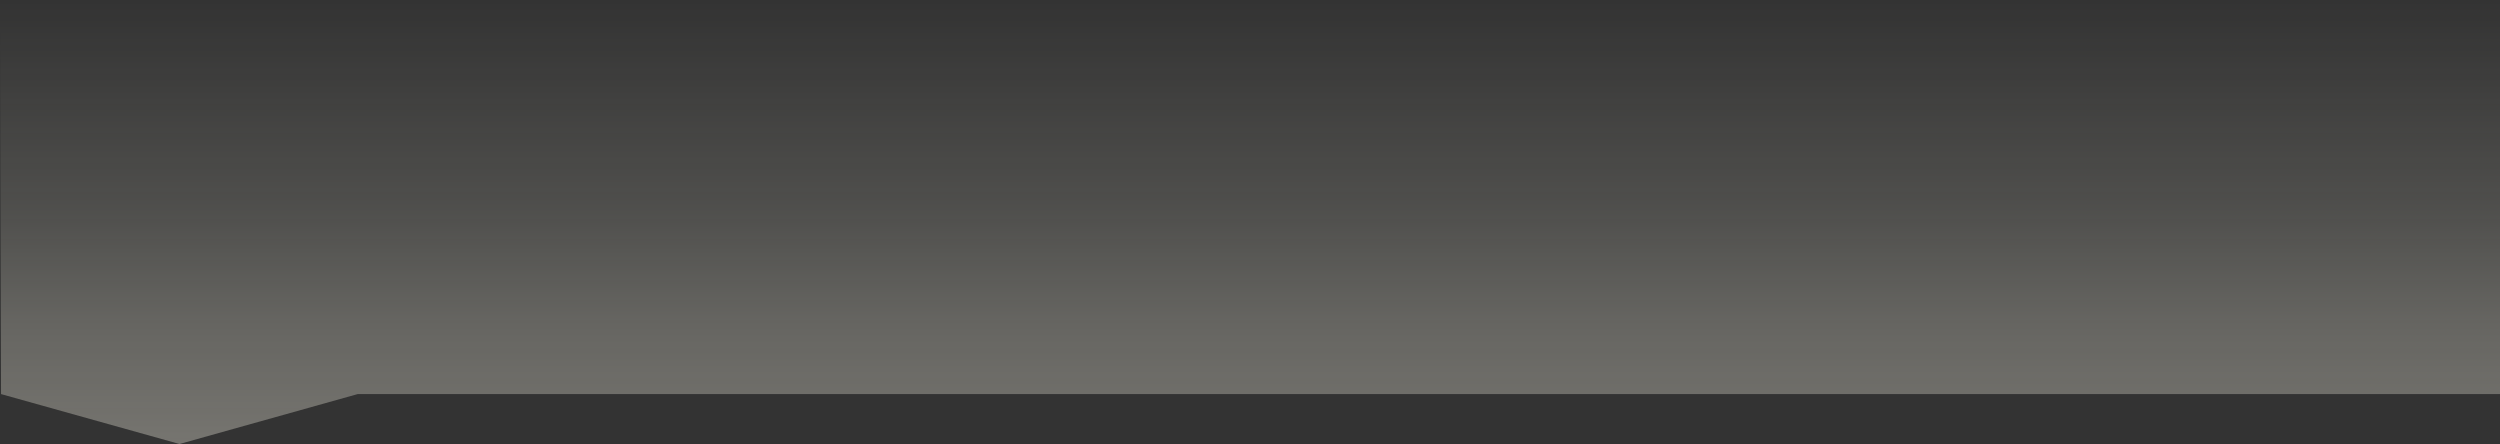 <svg xmlns="http://www.w3.org/2000/svg" xmlns:xlink="http://www.w3.org/1999/xlink" width="710.5" height="126.184" viewBox="0 0 710.5 126.184"><rect x="0" y="0" width="710.5" height="126.184" fill="#333333" stroke="none"/><defs><linearGradient id="a" x1="0.5" x2="0.5" y2="1" gradientUnits="objectBoundingBox"><stop offset="0" stop-color="#fffdec" stop-opacity="0"/><stop offset="0.483" stop-color="#fffdec" stop-opacity="0.22"/><stop offset="0.729" stop-color="#fffcec" stop-opacity="0.384"/><stop offset="1" stop-color="#fffbec" stop-opacity="0.506"/></linearGradient></defs><path d="M-1081.207,780.5l50.721,14.184,50.632-14.184H-371v-112h-710.5Z" transform="translate(1081.5 -668.5)" opacity="0.647" fill="url(#a)"/></svg>